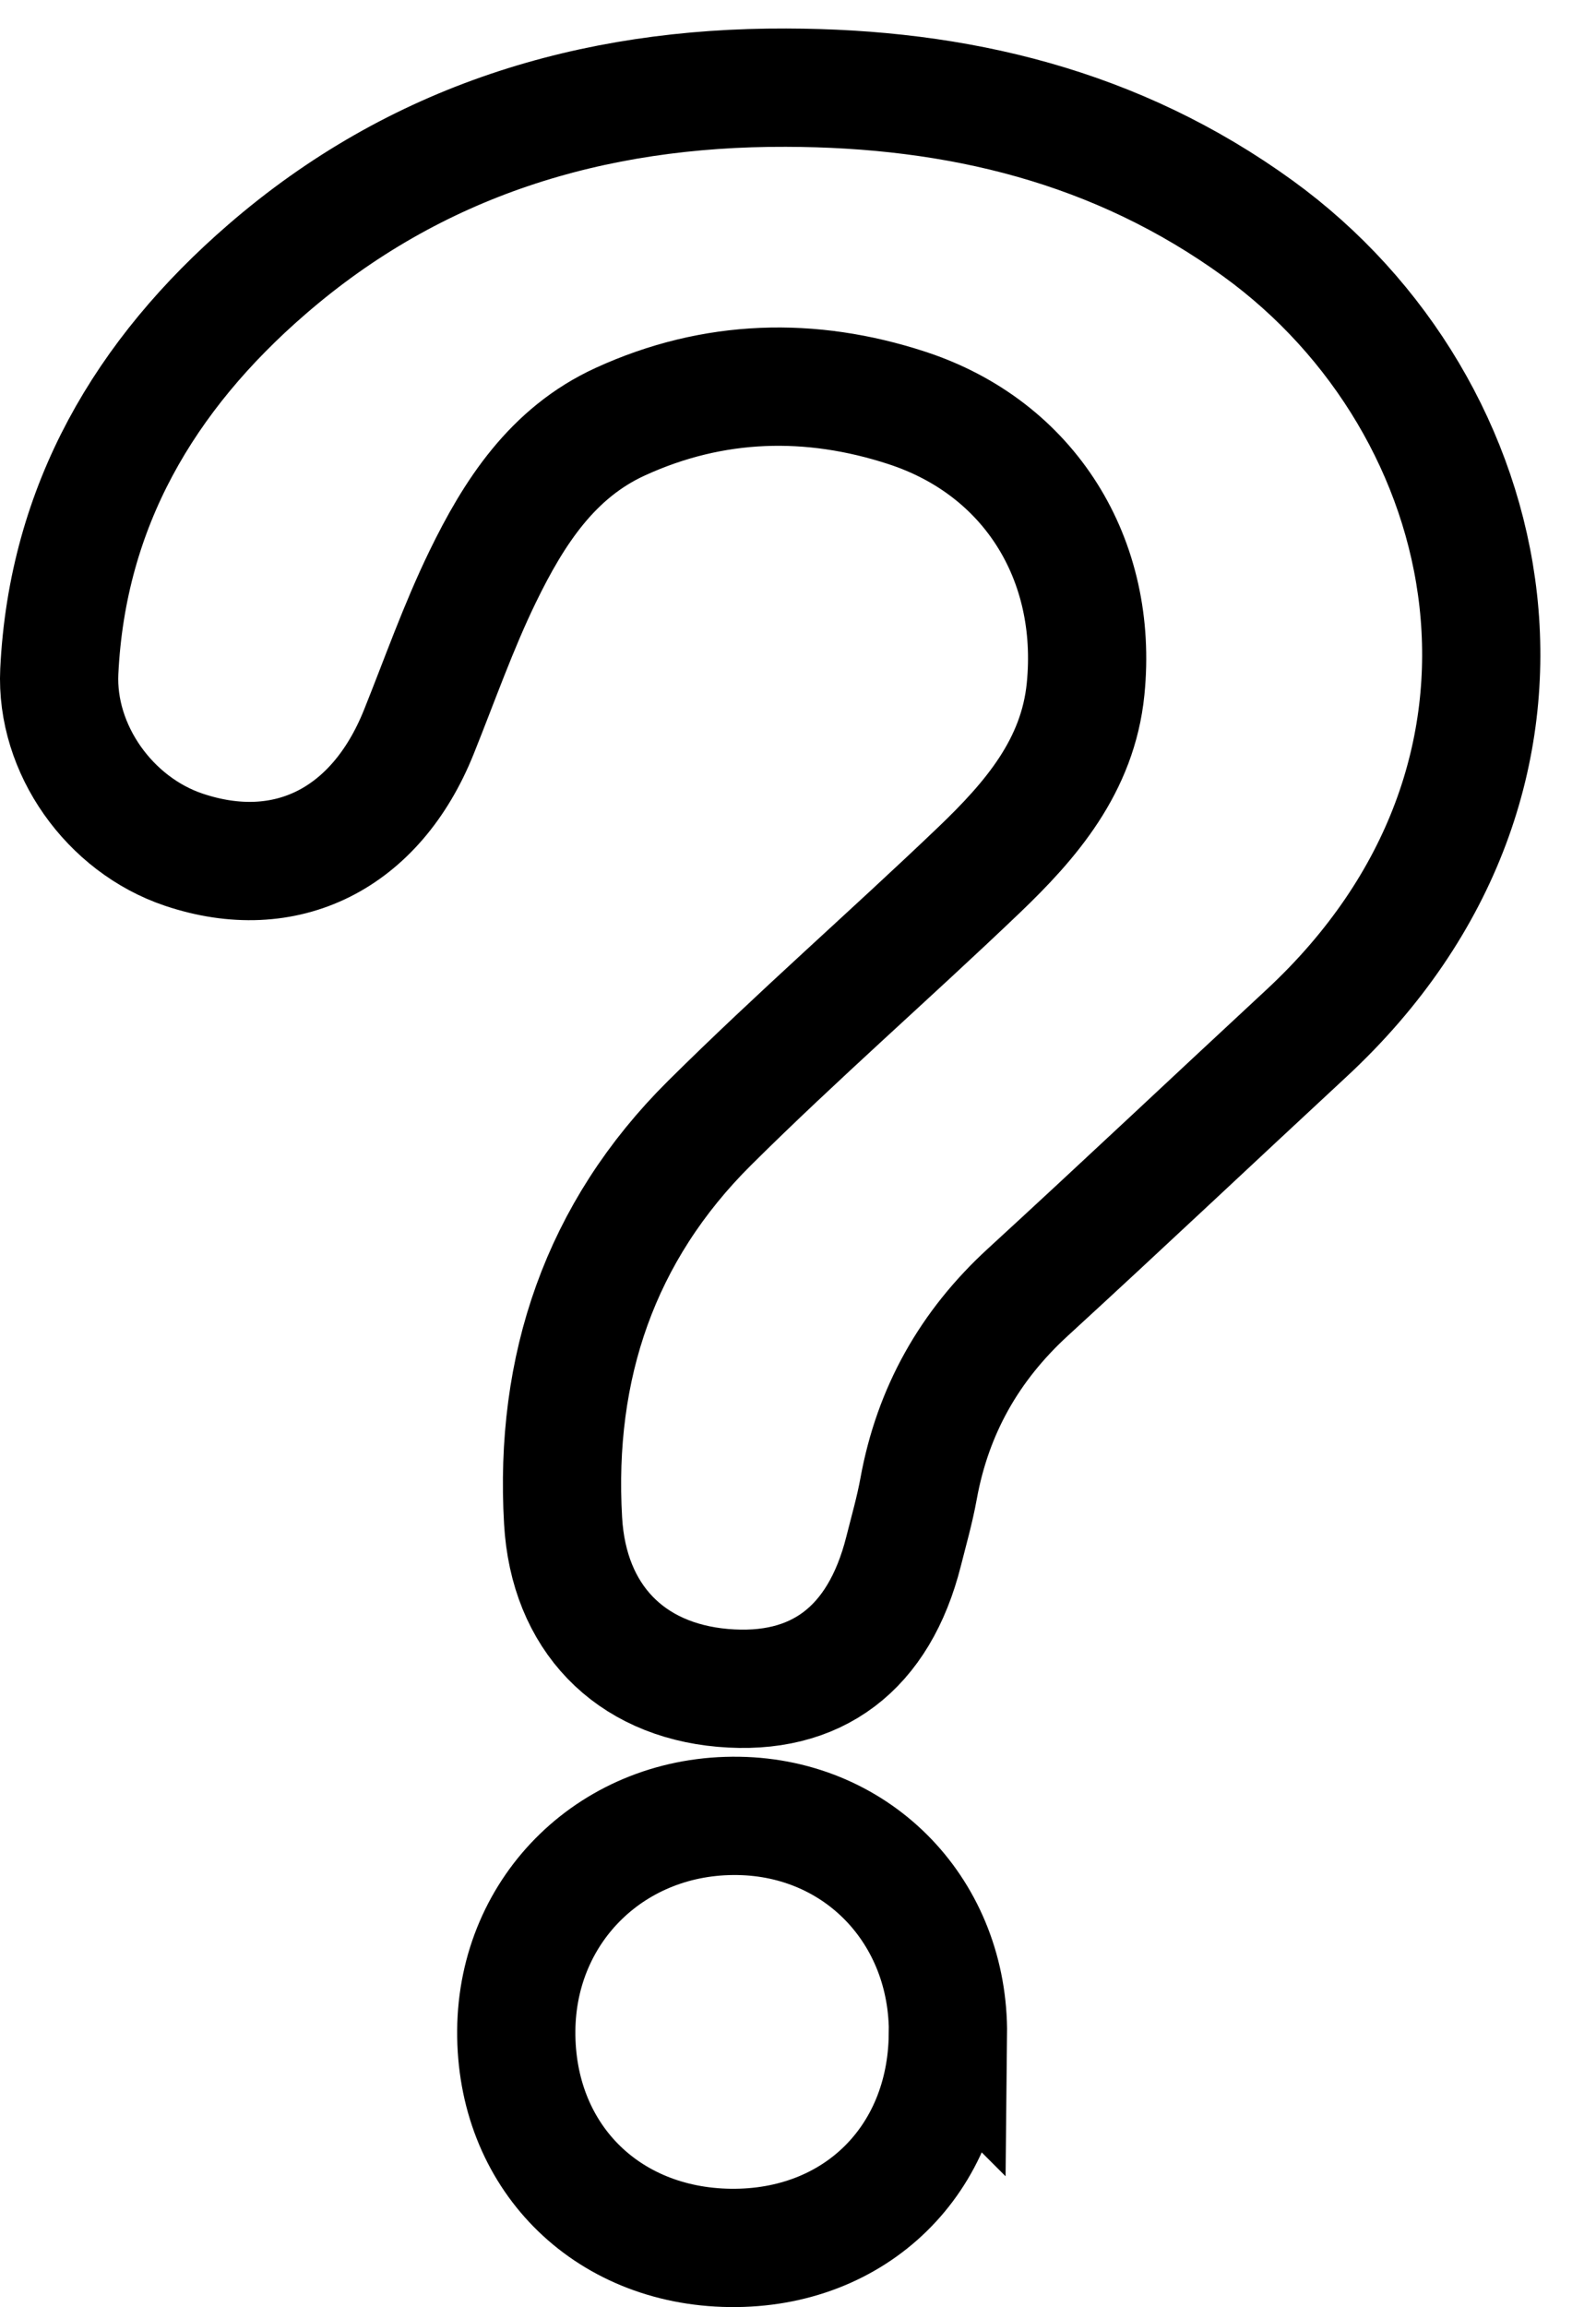 <svg width="27" height="39" viewBox="0 0 27 39" fill="none" xmlns="http://www.w3.org/2000/svg">
<path d="M13.299 1.482C16.194 1.488 18.894 2.133 21.284 3.864C25.425 6.864 26.803 13.107 22.1 17.468C20.529 18.924 18.97 20.395 17.39 21.843C16.4 22.75 15.78 23.847 15.54 25.166C15.475 25.524 15.374 25.875 15.286 26.225C14.87 27.873 13.81 28.672 12.226 28.533C10.653 28.395 9.62 27.347 9.526 25.708C9.376 23.115 10.149 20.826 12.004 18.984C13.481 17.518 15.053 16.149 16.559 14.71C17.442 13.866 18.235 12.947 18.365 11.649C18.585 9.464 17.424 7.574 15.34 6.895C13.716 6.365 12.073 6.405 10.494 7.128C9.342 7.654 8.692 8.667 8.166 9.748C7.752 10.599 7.438 11.497 7.084 12.377C6.356 14.186 4.837 14.945 3.107 14.363C1.856 13.942 0.94 12.665 1.003 11.349C1.139 8.553 2.452 6.336 4.518 4.551C7.028 2.379 10.01 1.47 13.299 1.482Z" stroke="current" stroke-width="2" stroke-miterlimit="10"/>
<path d="M16.035 34.398C16.011 36.515 14.47 38.025 12.353 38C10.235 37.974 8.717 36.432 8.734 34.326C8.75 32.248 10.39 30.662 12.495 30.697C14.53 30.73 16.059 32.329 16.037 34.4L16.035 34.398Z" stroke="current" stroke-width="2" stroke-miterlimit="10"/>
</svg>
